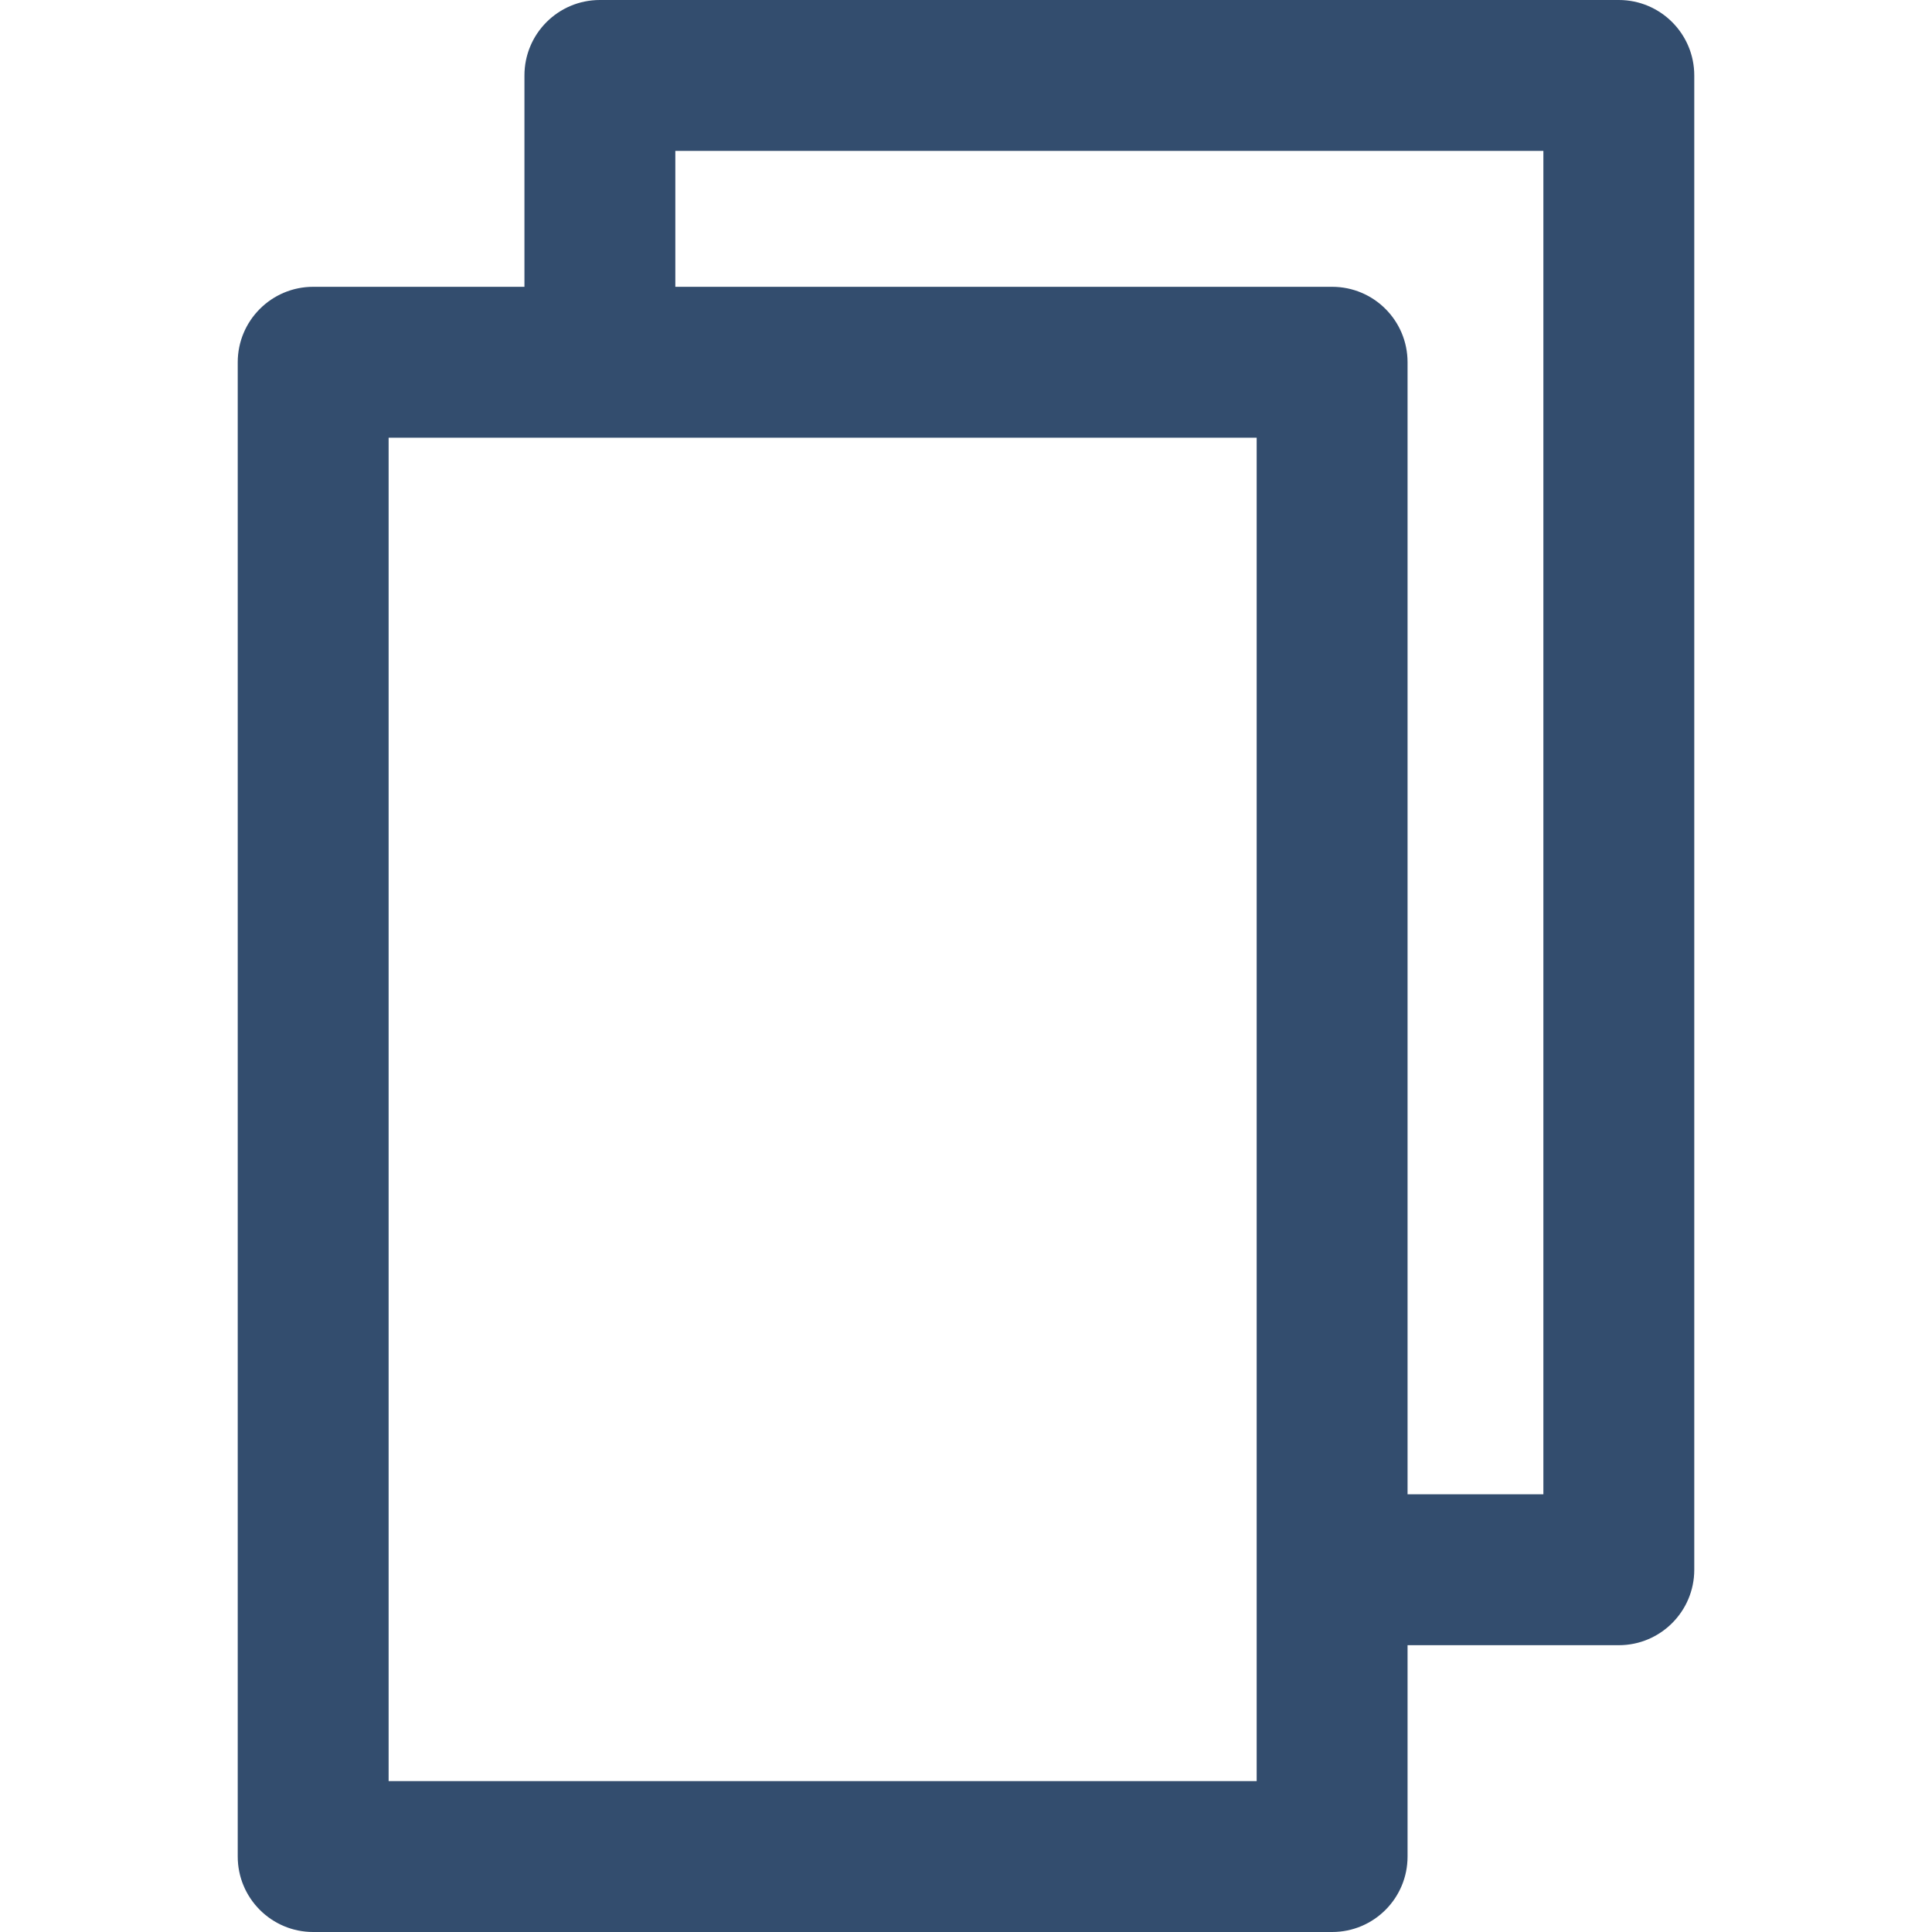<svg width="20" height="20" viewBox="0 0 20 20" fill="none" xmlns="http://www.w3.org/2000/svg">
<g clip-path="url(#clip0)">
<path d="M16.758 0H6.21C5.778 0 5.429 0.35 5.429 0.781V2.969H3.242C2.811 2.969 2.461 3.319 2.461 3.75V19.219C2.461 19.65 2.811 20 3.242 20H13.79C14.222 20 14.571 19.65 14.571 19.219V17.031H16.758C17.189 17.031 17.539 16.681 17.539 16.25V0.781C17.539 0.35 17.189 0 16.758 0V0ZM13.009 18.438H4.023V4.531H13.009V18.438ZM15.977 15.469H14.571V3.75C14.571 3.319 14.222 2.969 13.79 2.969H6.991V1.562H15.977V15.469Z" fill="#334D6E"/>
</g>
<defs>
<clipPath id="clip0">
<rect width="20" height="20" fill="white"/>
</clipPath>
</defs>
</svg>
